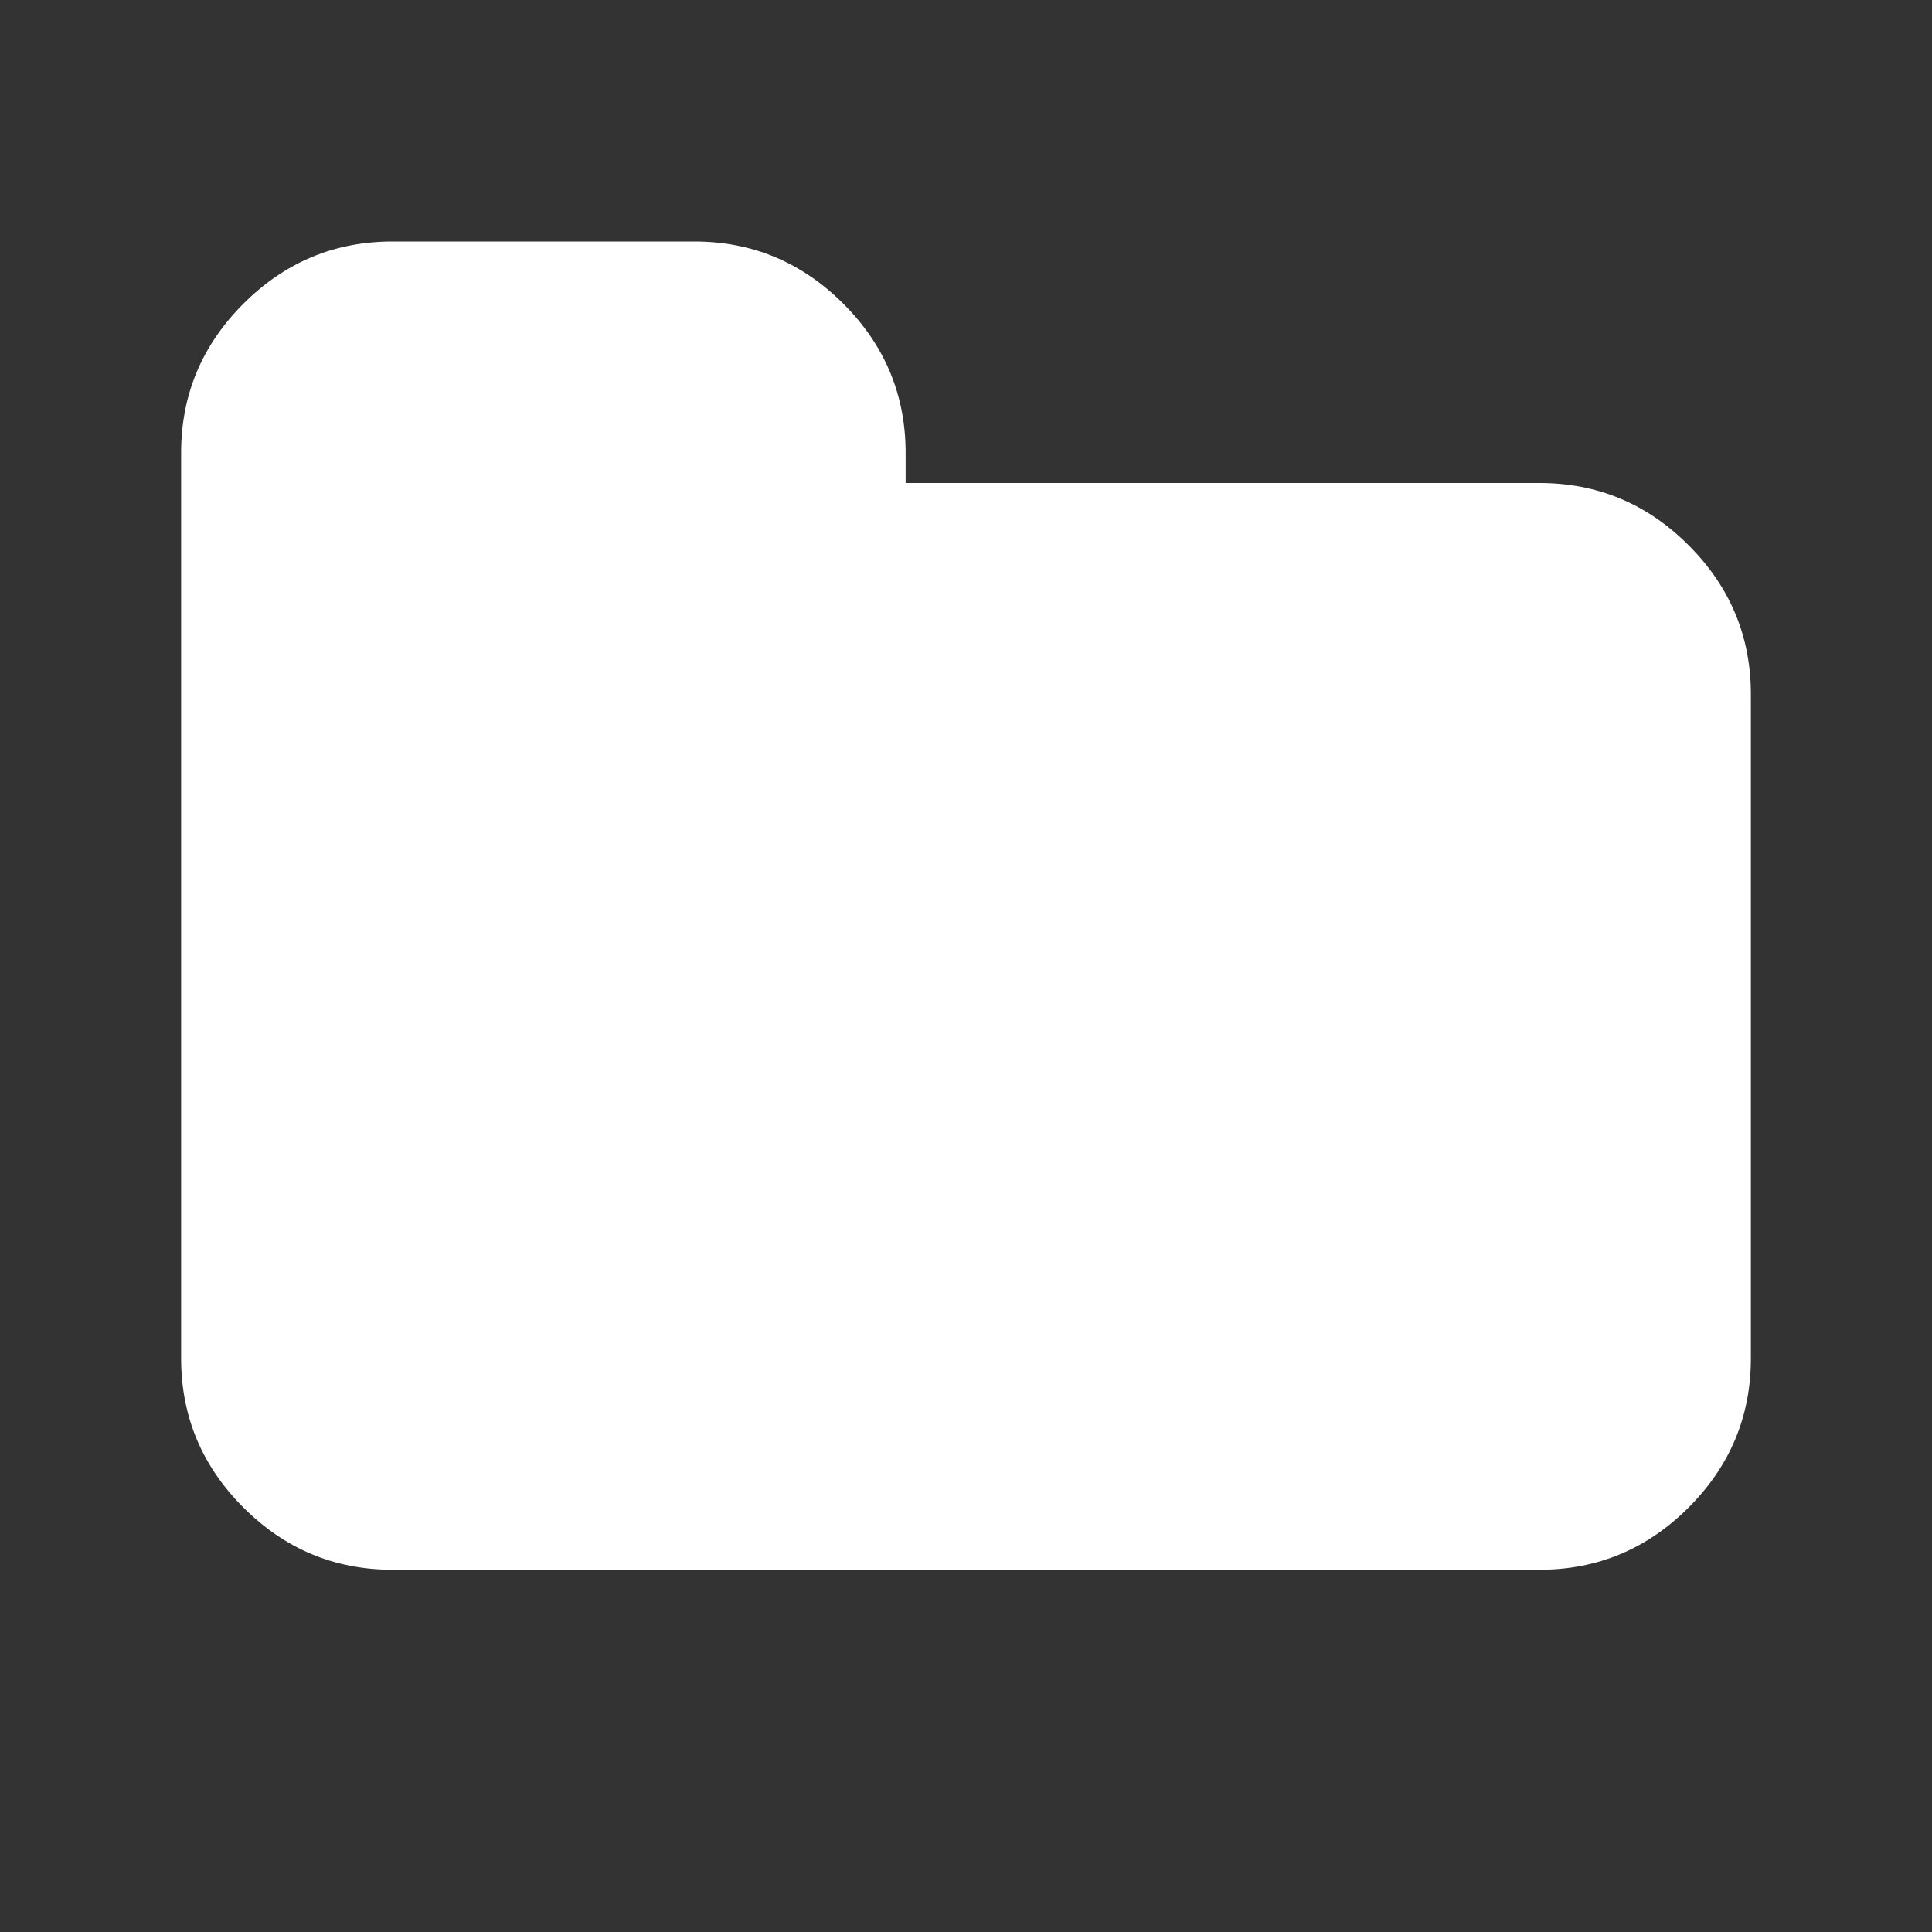 <?xml version="1.0" encoding="UTF-8"?>
<svg xmlns="http://www.w3.org/2000/svg" xmlns:xlink="http://www.w3.org/1999/xlink" width="2048" height="2048" viewBox="0 0 2048 2048" version="1.1">
<rect x="0" y="0" width="2048" height="2048" fill="#333333" stroke="none"/>
<g>
<path d="M 1856 736 L 1856 1440 C 1856 1501.332 1834 1554 1790 1598 C 1746 1642 1693.332 1664 1632 1664 L 416 1664 C 354.668 1664 302 1642 258 1598 C 214 1554 192 1501.332 192 1440 L 192 480 C 192 418.668 214 366 258 322 C 302 278 354.668 256 416 256 L 736 256 C 797.332 256 850 278 894 322 C 938 366 960 418.668 960 480 L 960 512 L 1632 512 C 1693.332 512 1746 534 1790 578 C 1834 622 1856 674.668 1856 736 Z M 1856 736 " fill="white" />
</g>
</svg>

